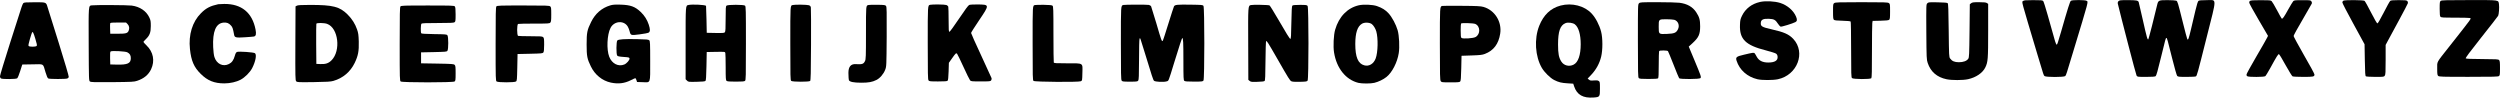 <?xml version="1.0" encoding="UTF-8"?>
<svg id="Layer_1" data-name="Layer 1" xmlns="http://www.w3.org/2000/svg" viewBox="0 0 1026.85 40.1">
  <path d="m89.64,1.73c-3.24.7-5.02,1.6-7.09,3.69-3.54,3.54-5.16,8.83-4.53,14.73.5,4.8,1.64,7.45,4.39,10.16,2.81,2.81,5.58,3.94,9.73,3.94,2.39,0,4.95-.59,6.69-1.51,1.8-.97,3.81-2.99,4.73-4.73,1.4-2.7,1.94-5.52,1.17-6.15-.5-.41-6.69-.83-7.39-.52-.38.18-.63.61-.88,1.55-.5,1.8-1.22,2.81-2.43,3.4-2.45,1.26-5.09-.05-5.97-2.9-.23-.68-.43-2.41-.5-4.01-.29-6.44,1.1-9.77,4.19-10.09,1.4-.14,2.27.2,3.15,1.22.61.68.77,1.13,1.28,3.85.2,1.06.81,1.19,4.37.95,1.8-.11,3.49-.25,3.78-.32.81-.2.99-1.01.63-2.88-1.35-6.94-5.79-10.56-12.86-10.49-1.1.02-2.23.07-2.48.11Z"/>
  <path d="m250.64,2.22c-3.49,1.04-6.15,3.36-7.84,6.8-1.64,3.31-1.85,4.37-1.85,9.23s.23,5.92,1.73,9.01c1.69,3.49,4.68,5.9,8.24,6.67,3.02.63,5.54.34,8.15-.97.92-.47,1.78-.86,1.89-.86.09,0,.29.36.45.79l.25.79,2.25.07c3.45.09,3.15.92,3.15-8.71,0-7.3-.05-8.15-.38-8.49-.32-.32-1.06-.38-4.95-.47-5.29-.11-7.7.05-8.17.54-.45.43-.5,5.63-.05,6.21.2.29.81.43,2.63.56,2.18.14,2.36.2,2.43.65.09.61-1.17,2.05-2.14,2.45-2.43,1.01-5.09-.34-6.19-3.17-1.17-2.95-.9-9.1.52-11.84,1.49-2.93,5.58-3.22,7.12-.5.27.47.61,1.33.74,1.91.43,1.67.47,1.69,4.14,1.22,1.73-.2,3.4-.54,3.69-.72.63-.43.65-1.35.02-3.26-.65-1.98-1.73-3.72-3.29-5.2-2.34-2.23-4.19-2.9-8.29-3.02-2.34-.07-3.2,0-4.28.32h0Z"/>
  <path d="m37.67,2.2c-1.33.2-1.31-.29-1.24,16.03.07,14.61.07,14.93.52,15.24.38.29,1.76.34,9.23.27,8.2-.09,8.87-.11,10.18-.56,2.77-.92,4.64-2.48,5.7-4.73,1.62-3.45.92-7.09-1.85-9.77-.72-.7-1.31-1.35-1.31-1.46,0-.09.43-.59.97-1.1,1.6-1.53,2.07-2.75,2.07-5.4,0-1.96-.07-2.41-.61-3.54-1.24-2.66-3.87-4.44-7.23-4.89-1.64-.23-15.04-.29-16.44-.09h0Zm14.73,7.7c.72.72.86,1.78.41,2.79-.45.99-1.15,1.17-4.46,1.17h-3.06l-.07-2c-.05-1.1-.02-2.14.05-2.32.09-.23.86-.29,3.29-.29h3.2l.65.65h0Zm-.09,11.6c1.01.52,1.42,1.19,1.42,2.41,0,2.12-1.35,2.72-5.67,2.63l-2.77-.07-.07-2.57c-.05-1.91.02-2.63.23-2.77.5-.36,6.06-.07,6.87.36h0Z"/>
  <path d="m121.95,2.33l-.56.29-.07,15.15c-.05,14.12-.02,15.22.34,15.6.38.43.72.43,7.16.36,5.52-.09,7-.18,8.11-.5,3.94-1.13,6.98-3.72,8.76-7.39,1.42-2.97,1.78-4.86,1.67-8.8-.09-2.75-.18-3.45-.72-5-.77-2.23-2.09-4.32-3.87-6.08-3.26-3.24-5.99-3.94-15.4-3.94-3.45,0-5,.09-5.4.29h0Zm12.41,7.48c4.62,1.64,5.74,11.03,1.8,14.97-1.24,1.24-2.41,1.62-4.64,1.53l-1.58-.07-.07-8.11c-.02-4.46,0-8.24.07-8.38.16-.43,3.2-.38,4.41.05Z"/>
  <path d="m9.59,1.27c-.18.2-.54.99-.77,1.76-.25.77-2.32,7.3-4.64,14.48C1.89,24.71,0,30.91,0,31.29c0,.47.16.79.43.95.65.34,6.15.29,6.62-.07.23-.16.79-1.49,1.24-2.97l.86-2.7,4.21-.07c4.89-.07,4.21-.5,5.34,3.26.47,1.55.83,2.39,1.13,2.54.54.29,7.32.29,7.86,0,.23-.11.5-.38.56-.59.09-.2-1.67-6.19-4.05-13.8-2.32-7.39-4.39-14.05-4.64-14.82-.65-2.16-.47-2.09-5.36-2.09-3.51,0-4.3.07-4.59.34h0Zm4.95,14.75c.61,1.94.72,2.61.52,2.84-.34.41-2.97.43-3.31.02-.16-.18,0-1.04.52-2.79.41-1.4.81-2.63.9-2.77.29-.47.61.14,1.37,2.7Z"/>
  <path d="m164.49,2.65c-.27.29-.32,2.99-.32,15.42,0,14.66.02,15.09.43,15.4.65.47,21.46.47,22.11,0,.38-.29.43-.61.43-3.38,0-2.61-.05-3.11-.41-3.45-.36-.36-1.06-.41-7.09-.52l-6.69-.11v-4.5l5.25-.11c4.89-.11,5.29-.14,5.58-.54.45-.63.45-5.72,0-6.35-.29-.41-.68-.43-5.45-.5-3.67-.05-5.2-.16-5.31-.34-.29-.45-.2-3.65.09-3.94.2-.2,2-.27,6.71-.27,5.2,0,6.53-.07,6.89-.32.38-.29.43-.61.43-3.24,0-2.14-.09-2.99-.32-3.26-.27-.34-1.33-.38-11.17-.38s-10.9.05-11.17.38h0Z"/>
  <path d="m203.89,2.65c-.27.29-.32,2.99-.32,15.42,0,14.66.02,15.09.43,15.4.63.45,7.3.45,7.93,0,.41-.29.43-.72.54-5.81l.11-5.47,5.13-.11c4.77-.11,5.18-.14,5.47-.54.23-.34.32-1.17.32-3.17,0-2.36-.05-2.79-.41-3.11-.36-.34-1.06-.38-5.16-.38-2.61,0-4.91-.07-5.11-.14-.54-.2-.54-4.71,0-4.91.2-.07,3.17-.14,6.6-.14,5.79,0,6.28-.02,6.62-.41.32-.34.38-.95.38-3.36,0-2.54-.05-2.97-.41-3.29-.38-.34-1.49-.38-11.12-.38s-10.74.05-11.01.38h0Z"/>
  <path d="m282.8,2.06c-1.22.23-1.19-.14-1.19,15.78v14.7l.56.56c.56.56.61.56,3.94.5,2.36-.05,3.45-.16,3.65-.36.23-.23.32-1.76.41-6.08l.11-5.79,3.74-.07c3.74-.05,3.76-.05,3.9.45.07.29.14,2.9.14,5.83,0,4.68.05,5.36.38,5.63.27.25,1.22.32,3.78.32s3.51-.07,3.78-.32c.36-.27.38-1.64.38-15.45s-.02-15.18-.38-15.45c-.52-.45-7.05-.45-7.57,0-.34.27-.38.92-.38,5.4,0,3.76-.07,5.22-.29,5.49-.25.36-.68.38-3.87.34l-3.6-.07-.11-5.52c-.07-3.04-.16-5.54-.18-5.56-.43-.43-5.54-.68-7.18-.36h0Z"/>
  <path d="m325.62,2.06c-1.06.27-1.01-.27-1.01,15.72,0,13.8.02,15.18.38,15.45.52.43,7.34.45,7.77.02.23-.23.32-3.29.36-14.86.05-8.02,0-14.88-.07-15.29-.09-.54-.29-.77-.83-.95-.68-.25-5.7-.32-6.6-.09h0Z"/>
  <path d="m356.7,2.06c-1.04.27-1.01,0-1.01,11.42,0,9.86-.05,10.9-.41,11.62-.61,1.22-1.15,1.4-3.81,1.24-2-.11-2.99,1.08-2.99,3.56,0,1.46.11,2.86.23,3.08.36.65,1.87.97,4.95.99,3.04.02,4.62-.27,6.33-1.13,1.46-.72,2.97-2.5,3.6-4.21.52-1.37.52-1.51.61-13.56.05-10.4.02-12.23-.27-12.61-.29-.41-.61-.45-3.56-.5-1.78-.02-3.42.02-3.67.09h0Z"/>
  <path d="m382.07,1.97c-1.04.25-1.01.02-1.01,15.72,0,12.5.05,14.95.32,15.33.29.38.63.43,3.94.43,2.66,0,3.67-.07,3.9-.29.2-.2.34-1.35.41-3.83l.11-3.54,1.31-1.85c1.49-2.12,1.67-2.27,2.07-1.85.16.18,1.33,2.59,2.61,5.38,1.26,2.79,2.5,5.27,2.72,5.52.38.43.7.45,4.37.45s3.99-.02,4.28-.43c.18-.27.25-.65.18-.9-.09-.27-2-4.46-4.28-9.34-2.27-4.86-4.14-9.03-4.14-9.23s1.49-2.54,3.29-5.2c4.37-6.48,4.39-6.46-.74-6.51-1.51-.02-2.99.07-3.31.2-.38.14-1.69,1.91-4.19,5.63-1.98,2.97-3.76,5.4-3.94,5.4-.29,0-.34-.77-.34-4.91,0-2.68-.07-5.11-.14-5.38-.09-.27-.43-.59-.81-.72-.68-.25-5.7-.29-6.6-.09h0Z"/>
  <path d="m425.15,2.06c-1.06.27-1.01-.27-1.01,15.72,0,13.8.02,15.18.38,15.45.52.45,18.6.56,19.43.14.56-.27.56-.34.63-3.42.09-4.26.59-3.94-6.26-3.94-4.68,0-5.38-.05-5.49-.36-.07-.2-.14-5.45-.14-11.69,0-10.25-.05-11.35-.38-11.62-.27-.23-1.22-.32-3.54-.36-1.76-.02-3.38.02-3.63.09Z"/>
  <path d="m461.4,2.06c-1.04.25-1.01.02-1.01,15.72,0,12.5.05,14.95.32,15.33.29.38.61.43,3.4.43s3.11-.05,3.4-.43c.25-.36.32-1.94.34-8.56,0-4.48.09-8.33.2-8.58.16-.41.2-.41.45.23.14.36.9,2.79,1.69,5.4,2.99,9.82,3.45,11.21,3.81,11.57.47.45,3.87.63,5.11.27.97-.29.7.34,3.13-7.57,2.27-7.39,3.22-10.25,3.38-10.25.36,0,.45,1.78.45,9.34,0,7.12.05,7.97.38,8.24.27.25,1.24.32,3.94.32,3.29,0,3.63-.05,3.92-.43.47-.65.47-30.02,0-30.67-.29-.41-.68-.43-5.13-.5-5.61-.09-6.6,0-6.98.7-.14.27-1.19,3.51-2.34,7.21-1.13,3.69-2.16,6.82-2.3,6.96-.36.36-.54-.11-2.61-7.23-1.08-3.63-2.05-6.78-2.16-7-.11-.2-.54-.45-.92-.54-.81-.16-9.75-.14-10.45.02h0Z"/>
  <path d="m513.75,2.08c-1.13.36-1.13.23-1.06,15.99l.05,14.73.56.45c.5.41.81.43,3.2.36,1.78-.05,2.72-.16,2.93-.36.23-.23.32-2.09.36-8.22.02-4.35.16-8.02.25-8.11.27-.27.65.34,4.57,7.16,4.75,8.29,5.18,8.96,5.81,9.3.41.2,1.42.27,3.45.23,2.57-.07,2.93-.11,3.22-.5.47-.65.47-30.02,0-30.67-.29-.38-.61-.43-3.15-.43-2,0-2.9.09-3.11.29-.23.23-.32,1.91-.41,6.98-.09,5.56-.16,6.69-.43,6.69-.24,0-1.86-2.6-4.86-7.81-1.85-3.17-3.49-5.85-3.69-5.94-.5-.23-6.98-.34-7.68-.14h0Z"/>
  <path d="m558.15,2.16c-4.71,1.08-8.2,4.68-9.75,10.04-.63,2.14-.86,6.91-.45,9.37,1.04,6.48,4.82,11.19,10.02,12.47,1.44.34,5.09.34,6.53-.02,1.69-.41,3.69-1.37,4.98-2.41,2.3-1.8,4.46-6.01,5.04-9.77.41-2.5.18-7.25-.45-9.41-.68-2.36-2.34-5.45-3.74-6.96-1.26-1.37-2.63-2.23-4.75-2.97-1.71-.61-5.47-.77-7.43-.34h0Zm5.29,7.72c.7.52,1.51,1.82,1.85,2.99.81,2.81.7,8.65-.25,11.15-.83,2.21-2.72,3.36-4.68,2.81-2.57-.68-3.69-3.38-3.69-8.78.02-4.57.88-7.21,2.75-8.31,1.04-.63,3.08-.56,4.03.14h0Z"/>
  <path d="m640.99,2.29c-4.1,1.08-6.98,3.83-8.78,8.33-2.12,5.36-1.67,12.56,1.1,17.29,1.08,1.82,3.42,4.12,5.04,4.95,1.89.95,3.02,1.22,5.61,1.37l2.23.14.38,1.15c1.17,3.45,3.69,4.86,8.02,4.53,2.5-.18,2.57-.27,2.57-3.67,0-2.59-.02-2.79-.5-3.11-.38-.27-.83-.32-1.98-.23-1.26.11-1.55.07-2.03-.32l-.54-.45,1.6-1.69c1.94-2.09,3.26-4.53,3.94-7.27.68-2.77.68-7.7-.02-10.34-.7-2.72-2.27-5.72-3.9-7.43-2.95-3.17-8.08-4.48-12.74-3.26h0Zm5.88,7.72c1.51,1.15,2.39,4.14,2.39,8.15,0,4.44-1.04,7.43-2.9,8.38-1.82.95-3.99.41-5.04-1.22s-1.37-3.22-1.37-7.05c0-5.36.86-7.86,3.04-8.76,1.01-.43,3.02-.18,3.9.5Z"/>
  <path d="m722.87.82c-3.36.74-5.97,2.77-7.36,5.65-.65,1.33-.77,1.82-.83,3.69-.25,5.92,2.25,8.42,10.65,10.54,1.98.52,3.85,1.1,4.17,1.33.38.29.59.68.63,1.26.14,1.58-1.17,2.39-3.85,2.39-2.32,0-3.85-.77-4.71-2.36-.32-.63-.72-1.26-.86-1.42-.32-.36-.68-.32-4.48.59-3.02.7-3.4,1.01-2.95,2.45,1.22,3.81,4.39,6.62,8.58,7.61,1.85.43,6.35.43,8.38,0,7.99-1.69,11.55-10.97,6.33-16.57-1.82-1.91-3.78-2.79-8.83-3.92-4.1-.92-4.64-1.26-4.5-2.75.09-1.26,1.06-1.71,3.4-1.58,2.05.09,2.61.43,3.65,2.03.38.59.86,1.1,1.08,1.19.38.11,4.84-1.24,6.08-1.87.7-.36.79-.99.27-2.23-1.04-2.5-3.56-4.68-6.48-5.63-2.36-.74-6.01-.92-8.35-.41h0Z"/>
  <path d="m592.31,2.43c-.9.36-.9.32-.9,15.63,0,12.99.05,14.82.36,15.27.34.47.47.5,4.01.5,3.15,0,3.74-.05,3.99-.38.25-.27.34-1.6.43-5.45l.11-5.09,4.17-.14c3.51-.11,4.37-.23,5.43-.63,3.58-1.37,5.63-4.1,6.28-8.31.77-4.89-2.23-9.66-6.87-10.99-1.13-.32-2.63-.41-9.01-.45-4.21-.05-7.81-.02-7.99.05h0Zm13.62,7.39c2.12.9,2.23,4.19.16,5.38-.95.56-5.25.83-5.79.38-.27-.23-.34-.83-.34-3.04,0-1.51.07-2.81.16-2.88.29-.32,5.02-.16,5.81.16h0Z"/>
  <path d="m673.2,1.36c-.45.45-.45.74-.45,15.4,0,13.31.05,15,.36,15.31.29.29.99.36,4.01.36,2.54,0,3.74-.09,3.92-.27.2-.2.27-1.73.27-5.49,0-2.88.07-5.38.14-5.58.11-.29.5-.36,1.78-.36,1.04,0,1.71.11,1.87.27.14.16,1.15,2.68,2.3,5.58,1.13,2.9,2.16,5.4,2.3,5.56.36.45,8.35.41,8.74-.05.38-.47.27-.81-2.41-7.23l-2.39-5.72,1.69-1.55c2.41-2.23,2.99-3.56,2.99-6.78,0-2.66-.32-3.81-1.64-5.81-1.44-2.18-3.69-3.47-6.89-3.87-.88-.11-4.86-.23-8.85-.23-6.98,0-7.3.02-7.72.45h0Zm14.46,6.76c1.6.45,2.34,2.3,1.55,3.9-.72,1.46-1.44,1.78-4.53,1.91-3.4.14-3.38.16-3.38-2.9s-.07-3.13,2.99-3.13c1.4,0,2.9.11,3.36.23h0Z"/>
  <path d="m753.4,1.27c-.47.32-.5.5-.5,3.45,0,2.63.07,3.17.38,3.42.25.23,1.26.34,3.54.38,2.09.05,3.22.18,3.33.34.09.16.18,5.36.18,11.57,0,9.95.05,11.33.36,11.64.5.5,7.54.54,7.95.05.18-.23.27-3.29.25-11.06,0-5.92.07-11.15.14-11.62l.14-.86,3.22-.07c2.3-.05,3.31-.16,3.56-.38.32-.25.38-.79.38-3.42,0-2.95-.02-3.13-.5-3.45-.45-.32-1.89-.36-11.21-.36s-10.76.05-11.21.36h0Z"/>
  <path d="m791.63,1.36c-.47.47-.47.52-.41,11.78.07,10.81.11,11.37.56,12.7,1.22,3.65,3.81,5.88,7.75,6.71,2.14.45,6.73.45,8.83-.02,3.29-.72,6.01-2.59,7.09-4.84,1.08-2.23,1.17-3.38,1.17-15.11V1.6l-.5-.34c-.38-.27-1.13-.36-3.24-.36-2.36,0-2.81.07-3.26.43l-.54.43-.11,10.9c-.11,9.93-.16,10.92-.52,11.46-.61.92-2.03,1.44-3.87,1.44-1.78-.02-2.77-.43-3.58-1.53-.45-.63-.47-.9-.59-11.53-.09-8.51-.18-10.97-.41-11.19-.2-.2-1.35-.32-4.1-.36-3.63-.07-3.83-.05-4.28.41h0Z"/>
  <path d="m830.97.41c-.59.56-1.15-1.55,5.97,22.27,2.57,8.6,2.43,8.17,2.84,8.56.5.5,7.99.5,8.49,0,.36-.36.5-.77,3.24-9.91,6.6-21.75,6.26-20.47,5.56-20.99-.56-.41-5.94-.43-6.48-.02-.36.27-1.24,2.99-4.01,12.68-1.31,4.55-1.58,5.29-1.78,5.29-.38,0-.27.32-3.72-12.05-.83-2.97-1.67-5.58-1.85-5.81-.32-.34-.83-.38-4.14-.38-3.13,0-3.83.07-4.12.36h0Z"/>
  <path d="m870.13.5c-.27.29-.34.61-.25,1.06,1.4,5.85,7.45,29.14,7.7,29.5.32.5.45.52,3.87.52,2.57,0,3.67-.09,3.96-.29s.88-2.32,2.16-7.59c1.89-7.79,1.98-8.11,2.25-8.11s.47.68,2.36,8.33c.95,3.78,1.87,7.05,2.07,7.25.32.36.81.41,3.87.41,1.94,0,3.65-.09,3.81-.2.45-.29.61-.83,4.44-16.08,4.28-17,4.3-15.24-.11-15.24-1.98,0-2.97.09-3.24.29s-.68,1.44-1.28,4.01c-.47,2.03-1.28,5.47-1.8,7.63-.95,3.99-1.19,4.64-1.53,4.08-.11-.16-.92-3.24-1.82-6.85-2.09-8.38-2.18-8.67-2.7-8.94-.23-.11-1.85-.23-3.58-.23-3.69,0-3.83.07-4.3,2.05-1.06,4.62-3.45,13.87-3.6,14.03-.34.34-.61-.59-2.25-7.88-.86-3.87-1.64-7.18-1.71-7.39-.27-.68-.95-.81-4.44-.81-3.15,0-3.49.05-3.87.45h0Z"/>
  <path d="m924.17.34c-.27.23-.36.5-.29.88.07.32,1.8,3.49,3.9,7.05l3.78,6.46-.38.77c-.2.45-2.14,3.85-4.32,7.57-2.16,3.72-4.01,7.05-4.08,7.39-.09.5,0,.7.34.88.68.36,6.82.34,7.32-.05.2-.14,1.08-1.58,1.98-3.2,2.72-4.98,3.36-5.97,3.65-5.83.16.05,1.4,2.07,2.72,4.5,1.35,2.41,2.61,4.48,2.84,4.59.23.14,2.23.23,4.44.23,4.23,0,4.57-.07,4.57-1.01,0-.27-1.91-3.81-4.28-7.88-2.34-4.1-4.28-7.66-4.28-7.9,0-.27,1.62-3.24,3.63-6.62,1.98-3.38,3.69-6.37,3.81-6.64.14-.36.09-.65-.14-.99-.32-.45-.54-.47-3.69-.47s-3.4.05-3.78.45c-.23.25-1.1,1.71-1.98,3.26-1.8,3.26-2.43,4.17-2.75,3.83-.14-.14-1.01-1.69-1.96-3.49s-1.94-3.45-2.18-3.67c-.41-.34-.97-.38-4.44-.38-2.99,0-4.1.07-4.41.29h0Z"/>
  <path d="m962.51.3c-.23.11-.41.45-.41.72s2.05,4.26,4.57,8.83l4.55,8.33.11,6.48c.09,5.43.16,6.51.45,6.69.18.11,1.94.23,3.87.23,3.4,0,3.54-.02,3.87-.5.32-.43.36-1.44.36-6.57v-6.06l1.1-2.05c.61-1.13,2.61-4.86,4.5-8.31,1.87-3.45,3.45-6.48,3.54-6.78.07-.34-.02-.65-.25-.9-.32-.29-.9-.36-3.47-.36-2.23,0-3.2.09-3.51.29-.23.18-1.44,2.34-2.68,4.8-1.44,2.81-2.41,4.48-2.61,4.48s-1.17-1.67-2.61-4.48c-1.24-2.45-2.45-4.62-2.68-4.8-.52-.36-8.11-.41-8.71-.05h0Z"/>
  <path d="m1002.5.37c-.38.29-.43.61-.43,3.24,0,2.14.09,2.99.32,3.26.27.34.97.38,5.99.38,3.15,0,5.85.07,6.06.14.7.27,1.37-.7-8.58,11.93-5.29,6.71-4.8,5.79-4.8,8.87,0,2.27.07,2.68.41,2.99.38.34,1.58.38,12.45.38,10.04,0,12.11-.05,12.5-.32.38-.29.43-.61.43-3.26,0-2.45-.07-2.99-.38-3.31-.34-.34-1.1-.38-6.91-.41-4.39-.02-6.62-.11-6.78-.27-.18-.18,1.6-2.57,6.42-8.65,3.67-4.64,6.78-8.6,6.89-8.85.32-.59.52-3.47.34-4.75-.29-1.82.54-1.71-12.16-1.71-9.41,0-11.37.05-11.75.32h0Z"/>
</svg>